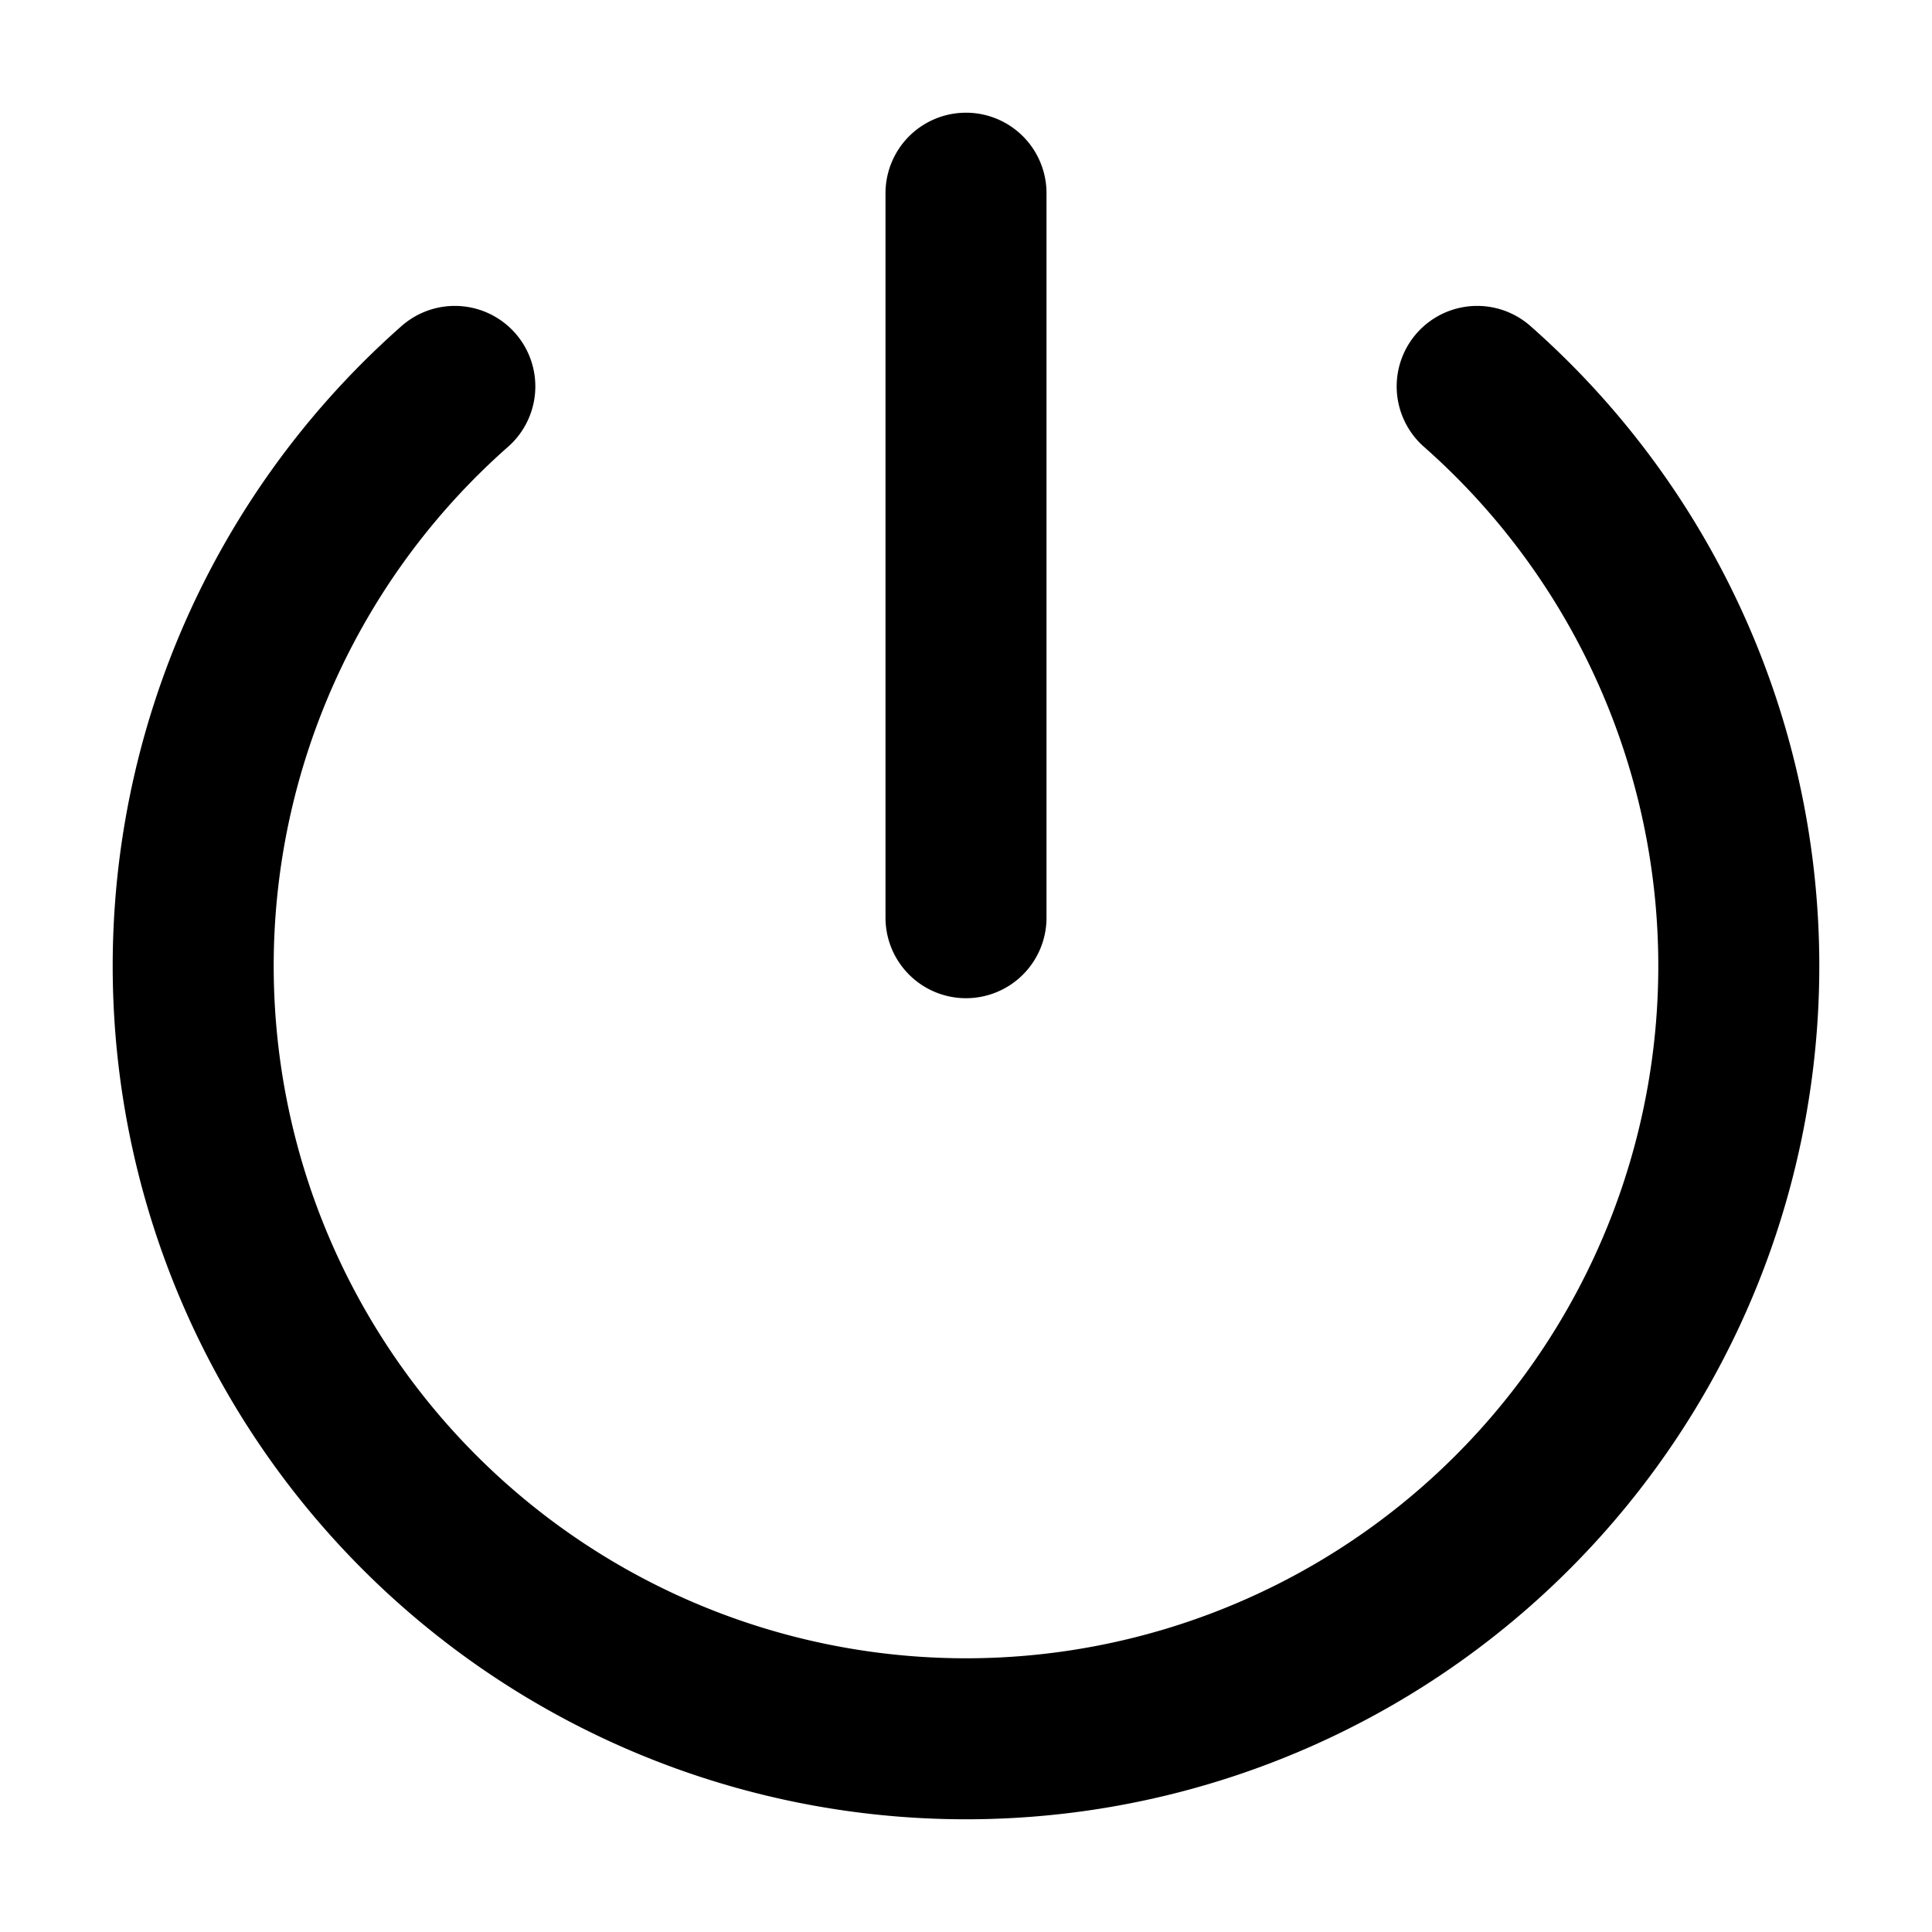 <svg xmlns="http://www.w3.org/2000/svg"  fill="none" viewBox="0 0 24 24">
  <path stroke="#000" stroke-linecap="round" stroke-linejoin="round" stroke-width="2" d="M12 11.4v-9M5.65 4.8a9.6 9.6 0 1 0 12.7 0"/>
</svg>
